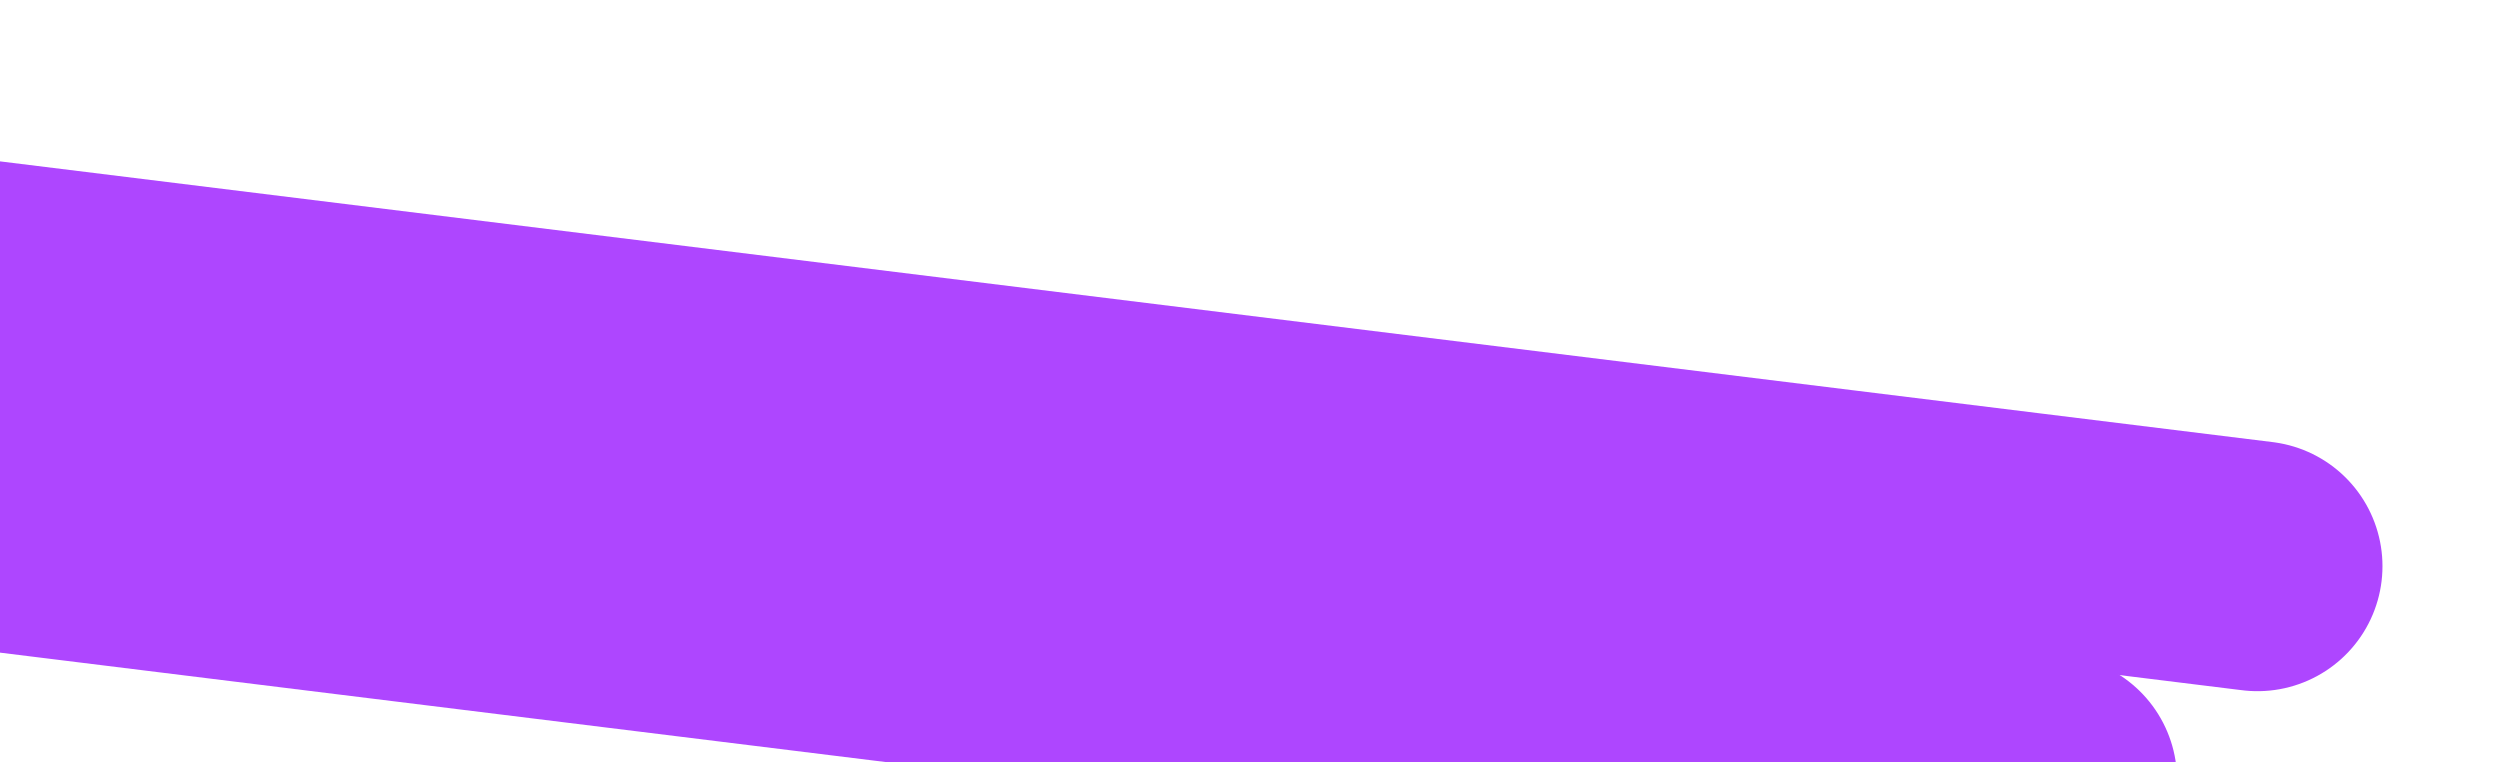 <svg width="800" height="244" viewBox="0 0 800 244" fill="none" xmlns="http://www.w3.org/2000/svg">
	<path d="M 722.39,181.178 -54.264,85.239" stroke="#AE46FF" stroke-width="80" stroke-linecap="round" stroke-linejoin="round"/>
	<path d="M 656.663,249.656 -7.348,167.631" stroke="#AE46FF" stroke-width="80" stroke-linecap="round" stroke-linejoin="round"/>
</svg>
